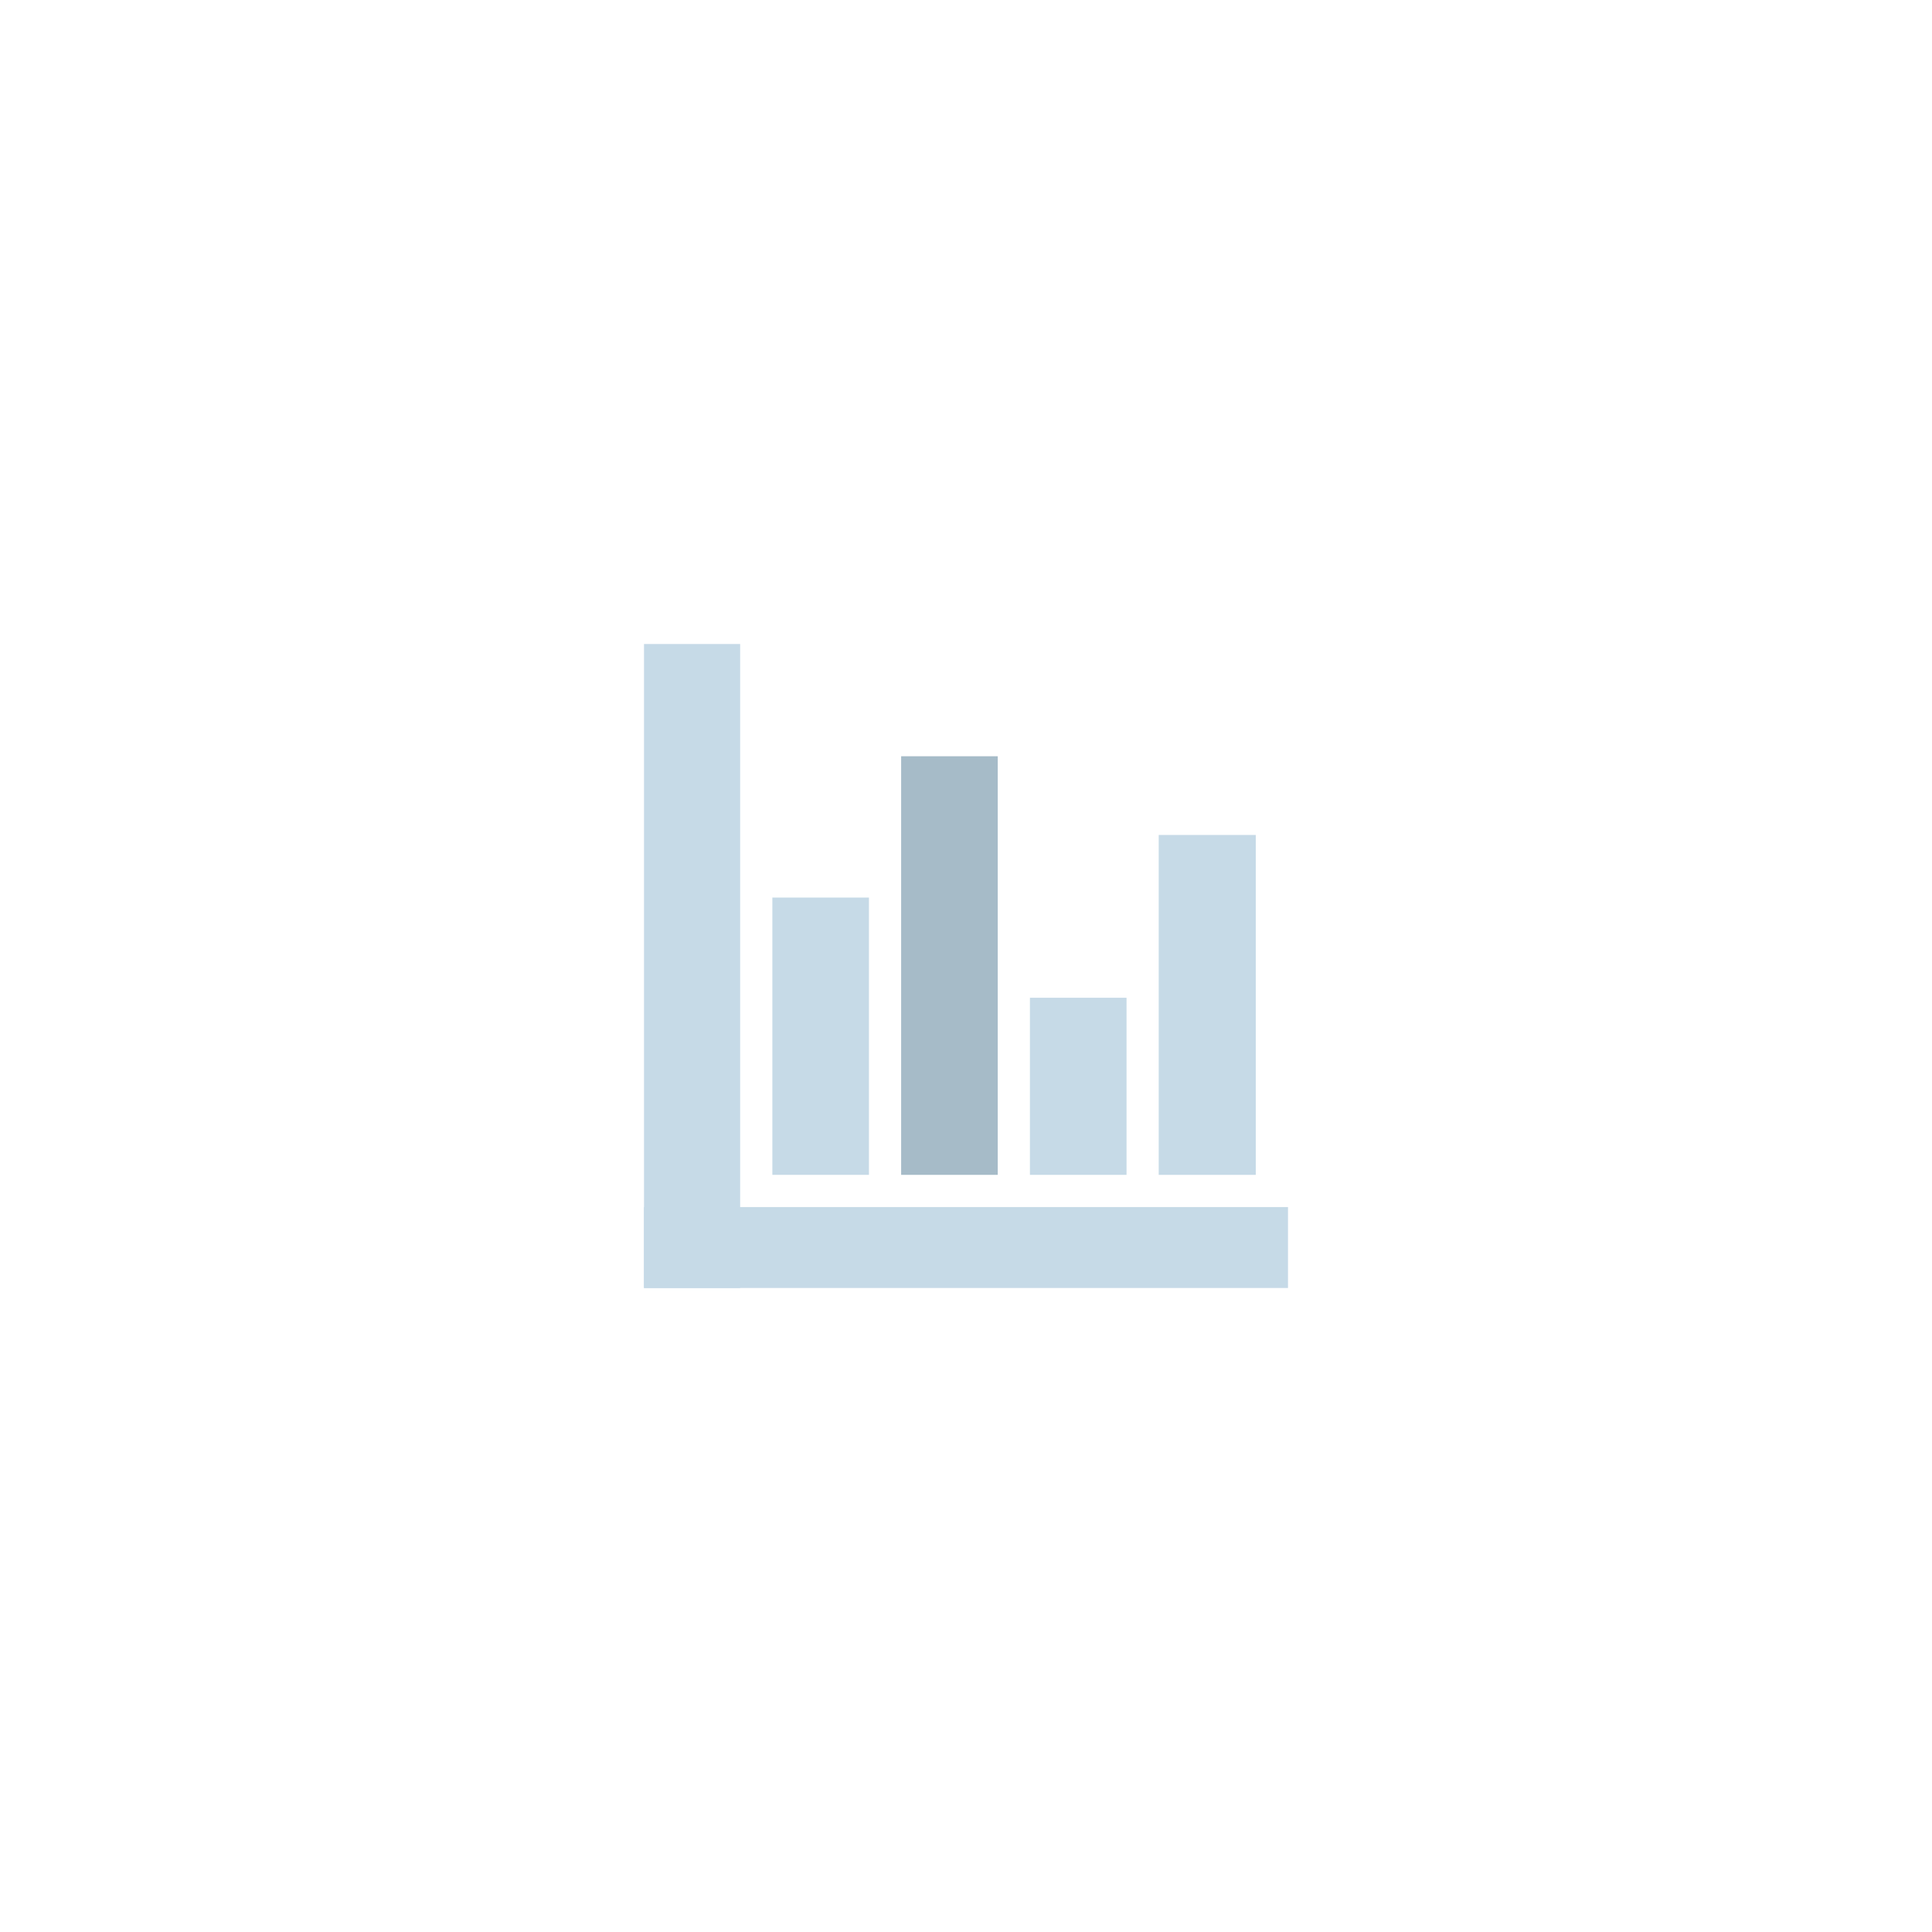 <?xml version="1.0" encoding="utf-8"?>
<!-- Generator: Adobe Illustrator 15.0.0, SVG Export Plug-In . SVG Version: 6.00 Build 0)  -->
<!DOCTYPE svg PUBLIC "-//W3C//DTD SVG 1.1//EN" "http://www.w3.org/Graphics/SVG/1.1/DTD/svg11.dtd">
<svg version="1.1" id="Layer_1" xmlns="http://www.w3.org/2000/svg" xmlns:xlink="http://www.w3.org/1999/xlink" x="0px" y="0px"
	 width="720px" height="720px" viewBox="72 72 720 720" enable-background="new 72 72 720 720" xml:space="preserve">
<rect x="312" y="312" fill="#C6DAE7" width="35.833" height="240"/>
<rect x="312" y="521.834" fill="#C6DAE7" width="240" height="30.166"/>
<rect x="359.833" y="406.499" fill="#C6DAE7" width="36" height="103.334"/>
<rect x="503.82" y="383.167" fill="#C6DAE7" width="36.168" height="126.667"/>
<rect x="407.829" y="353.832" fill="#A6BBC8" width="36" height="156.001"/>
<rect x="455.825" y="443.833" fill="#C6DAE7" width="36" height="66"/>
</svg>
